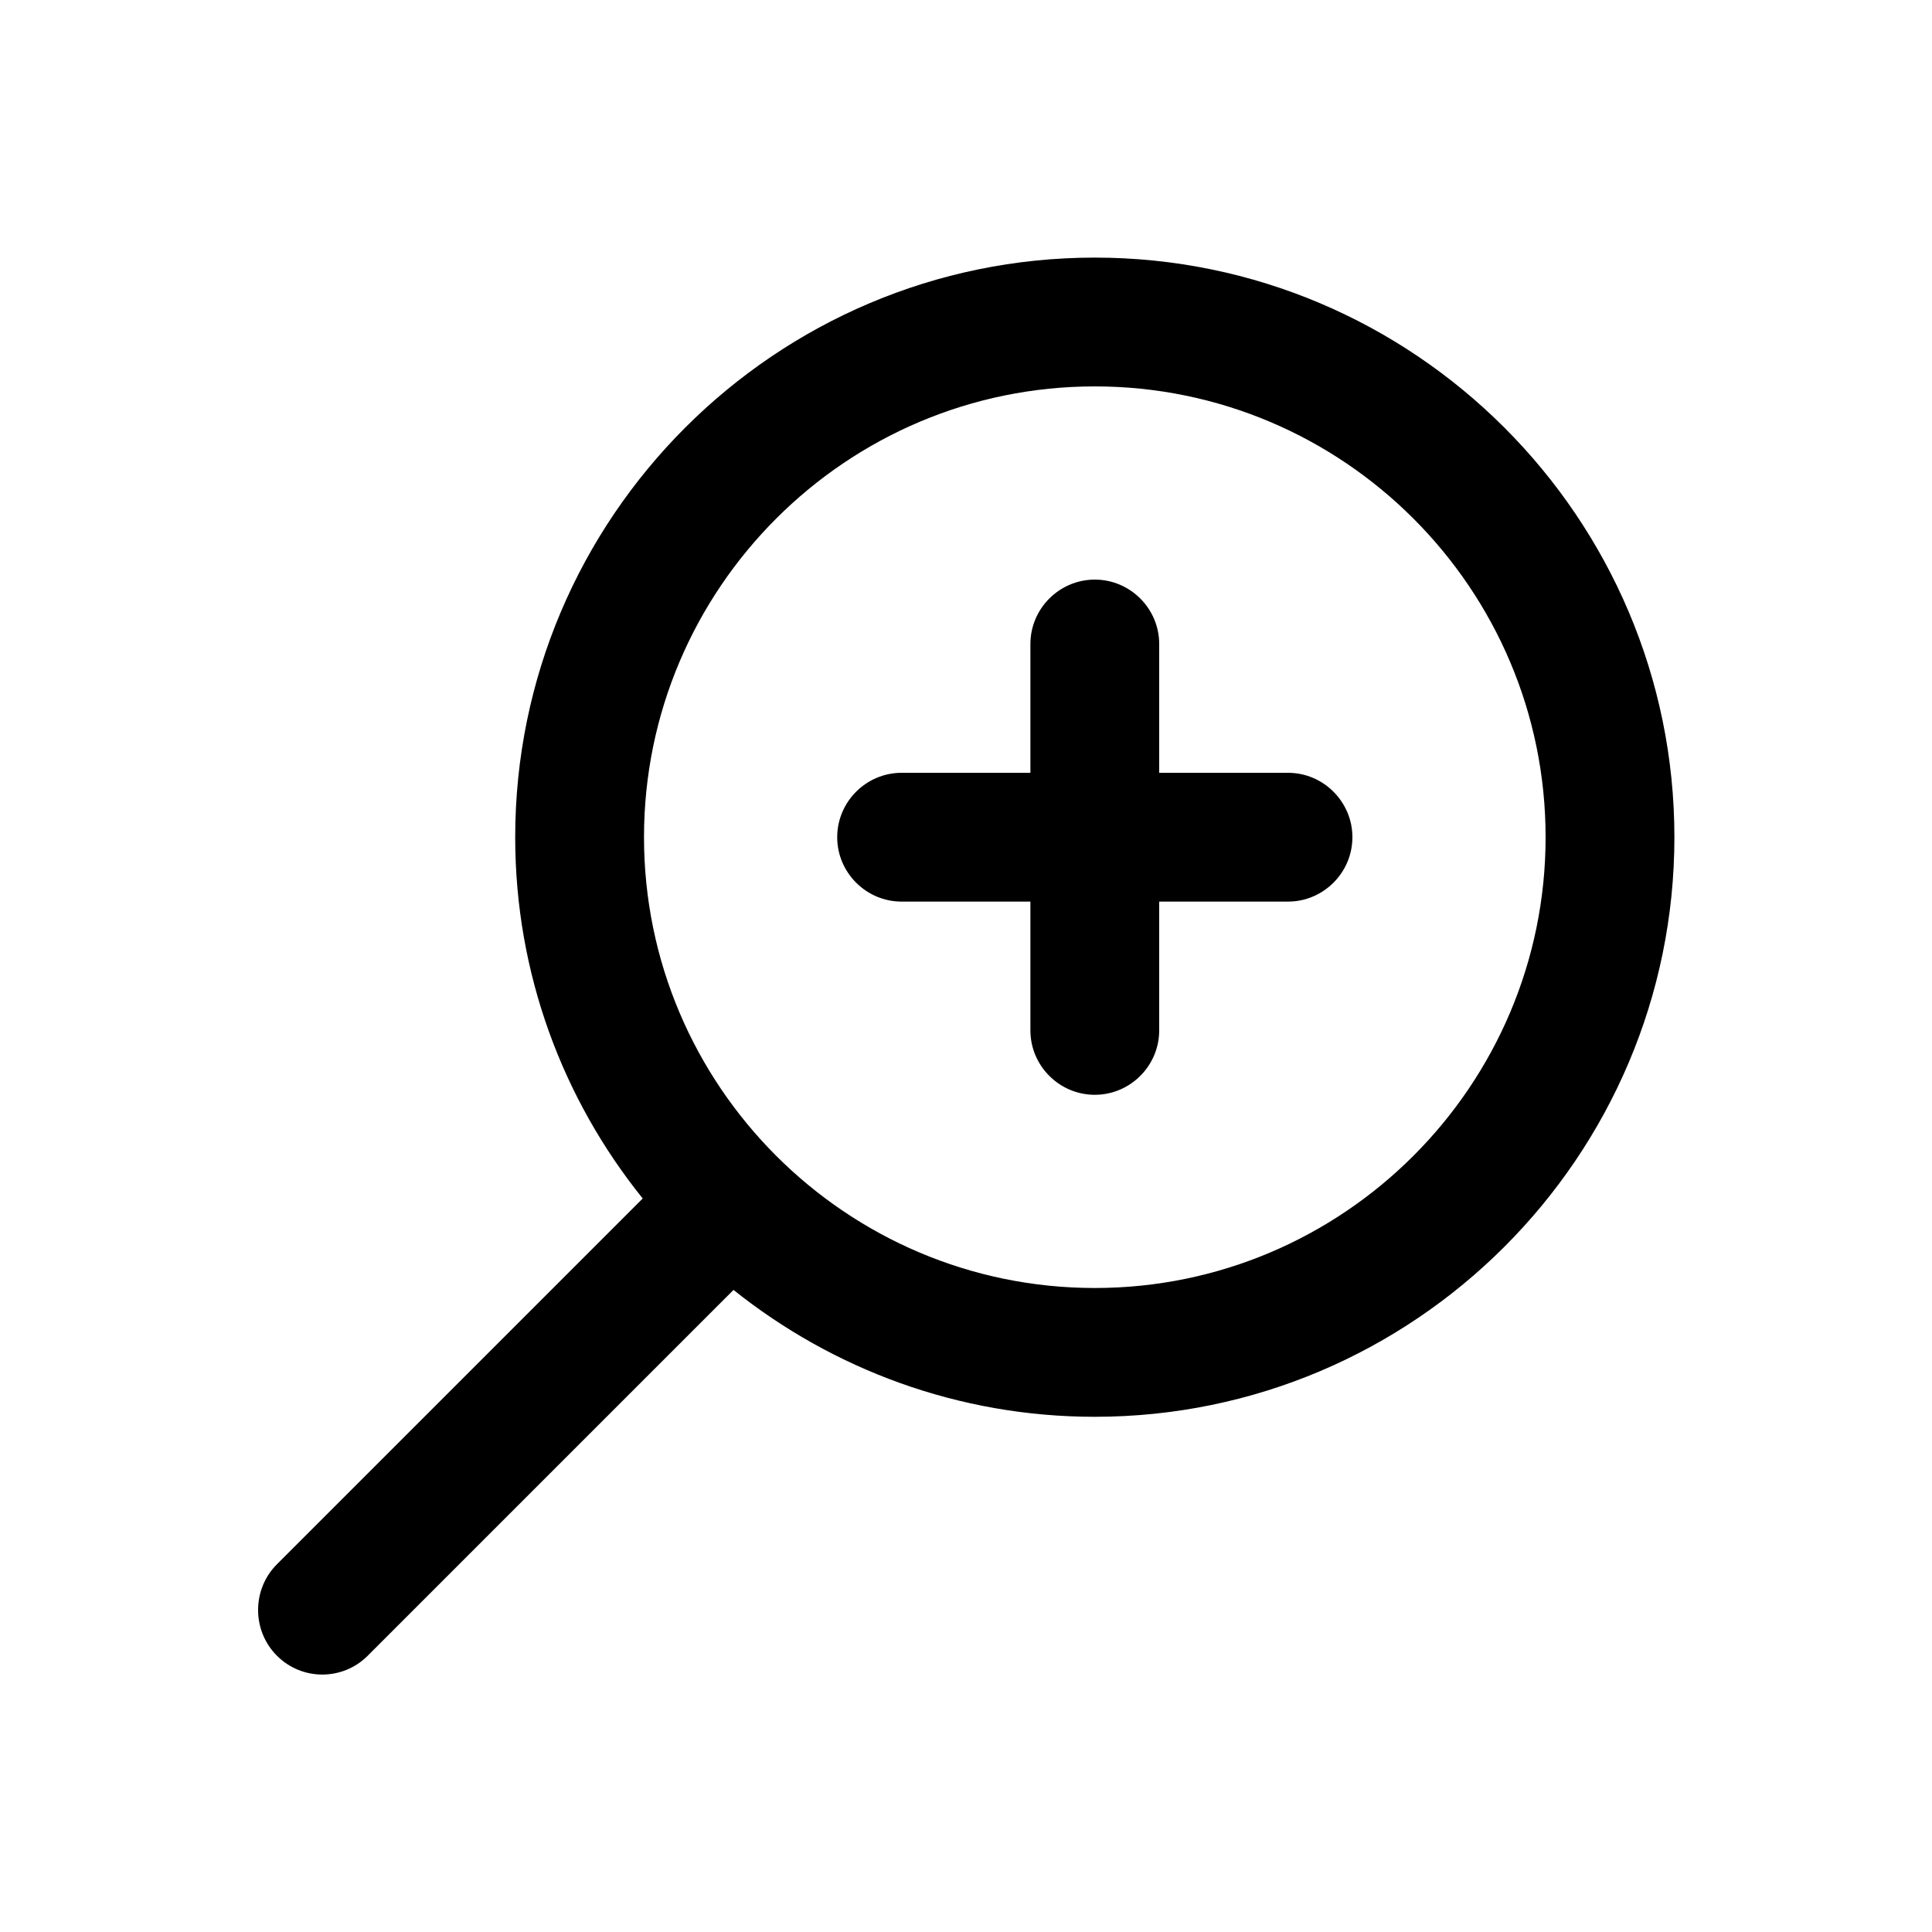 <svg xmlns="http://www.w3.org/2000/svg" viewBox="0 0 30 30">
<rect fill="none" width="30" height="30"/>
<path fill="#000000" d="M21,13c0,0.55-0.45,1-1,1h-2v2c0,0.55-0.45,1-1,1s-1-0.45-1-1v-2h-2c-0.55,0-1-0.45-1-1s0.45-1,1-1h2v-2c0-0.55,0.45-1,1-1 s1,0.45,1,1v2h2C20.55,12,21,12.45,21,13z M26,13c0,4.96-4.04,9-9,9c-2.12,0-4.07-0.74-5.61-1.97l-5.68,5.68 c-0.39,0.39-1.02,0.39-1.41,0c-0.39-0.39-0.39-1.03,0-1.42l5.68-5.68C8.74,17.07,8,15.12,8,13c0-4.96,4.04-9,9-9S26,8.04,26,13z M24,13c0-3.86-3.14-7-7-7s-7,3.14-7,7s3.14,7,7,7S24,16.86,24,13z"/>
</svg>
